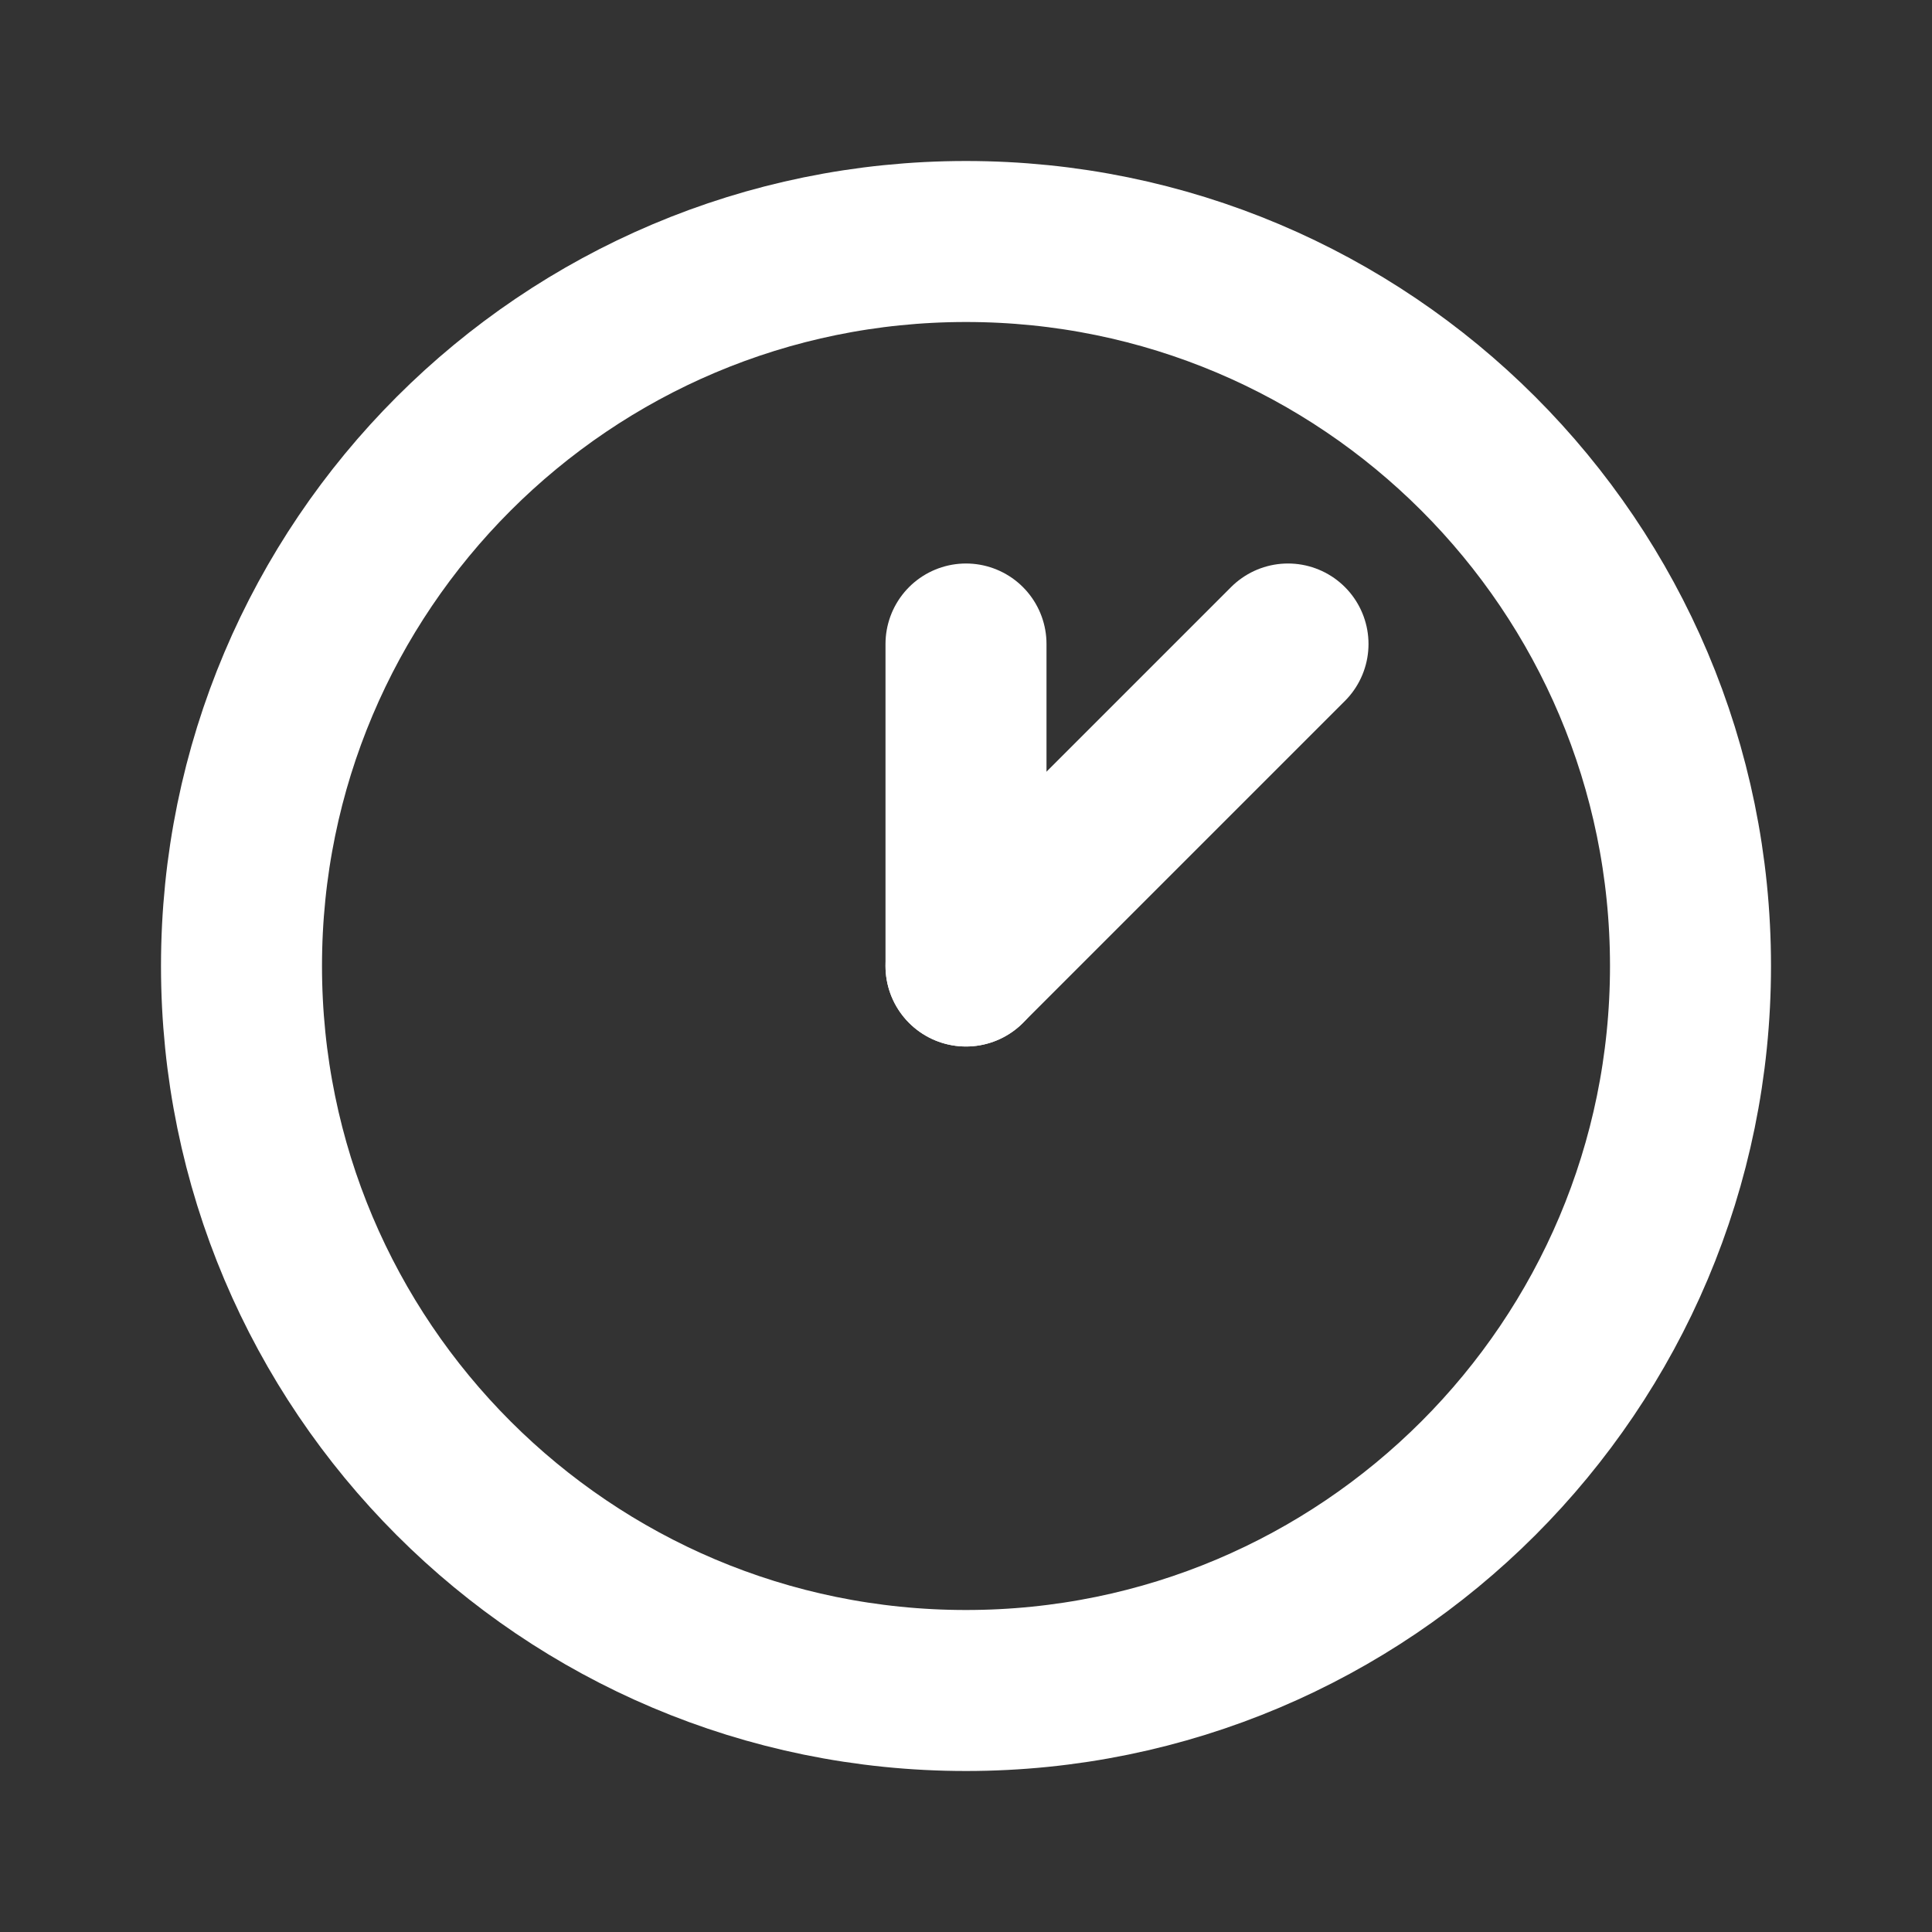 <svg width="24" height="24" viewBox="0 0 24 24" fill="none" xmlns="http://www.w3.org/2000/svg">
<rect x="0" y="0" width="24" height="24" fill="#333333" stroke="none"/>
<g id="clock-5 1">
<path id="Vector" d="M21 12C21 7.029 16.971 3 12 3C7.029 3 3 7.029 3 12C3 16.971 7.029 21 12 21C16.971 21 21 16.971 21 12Z" stroke="white" stroke-width="2" stroke-linecap="round" stroke-linejoin="round"/>
<path id="Vector_2" d="M12 12V8" stroke="white" stroke-width="2" stroke-linecap="round" stroke-linejoin="round"/>
<path id="Vector_3" d="M16 8L12 12" stroke="white" stroke-width="2" stroke-linecap="round" stroke-linejoin="round"/>
</g>
</svg>
